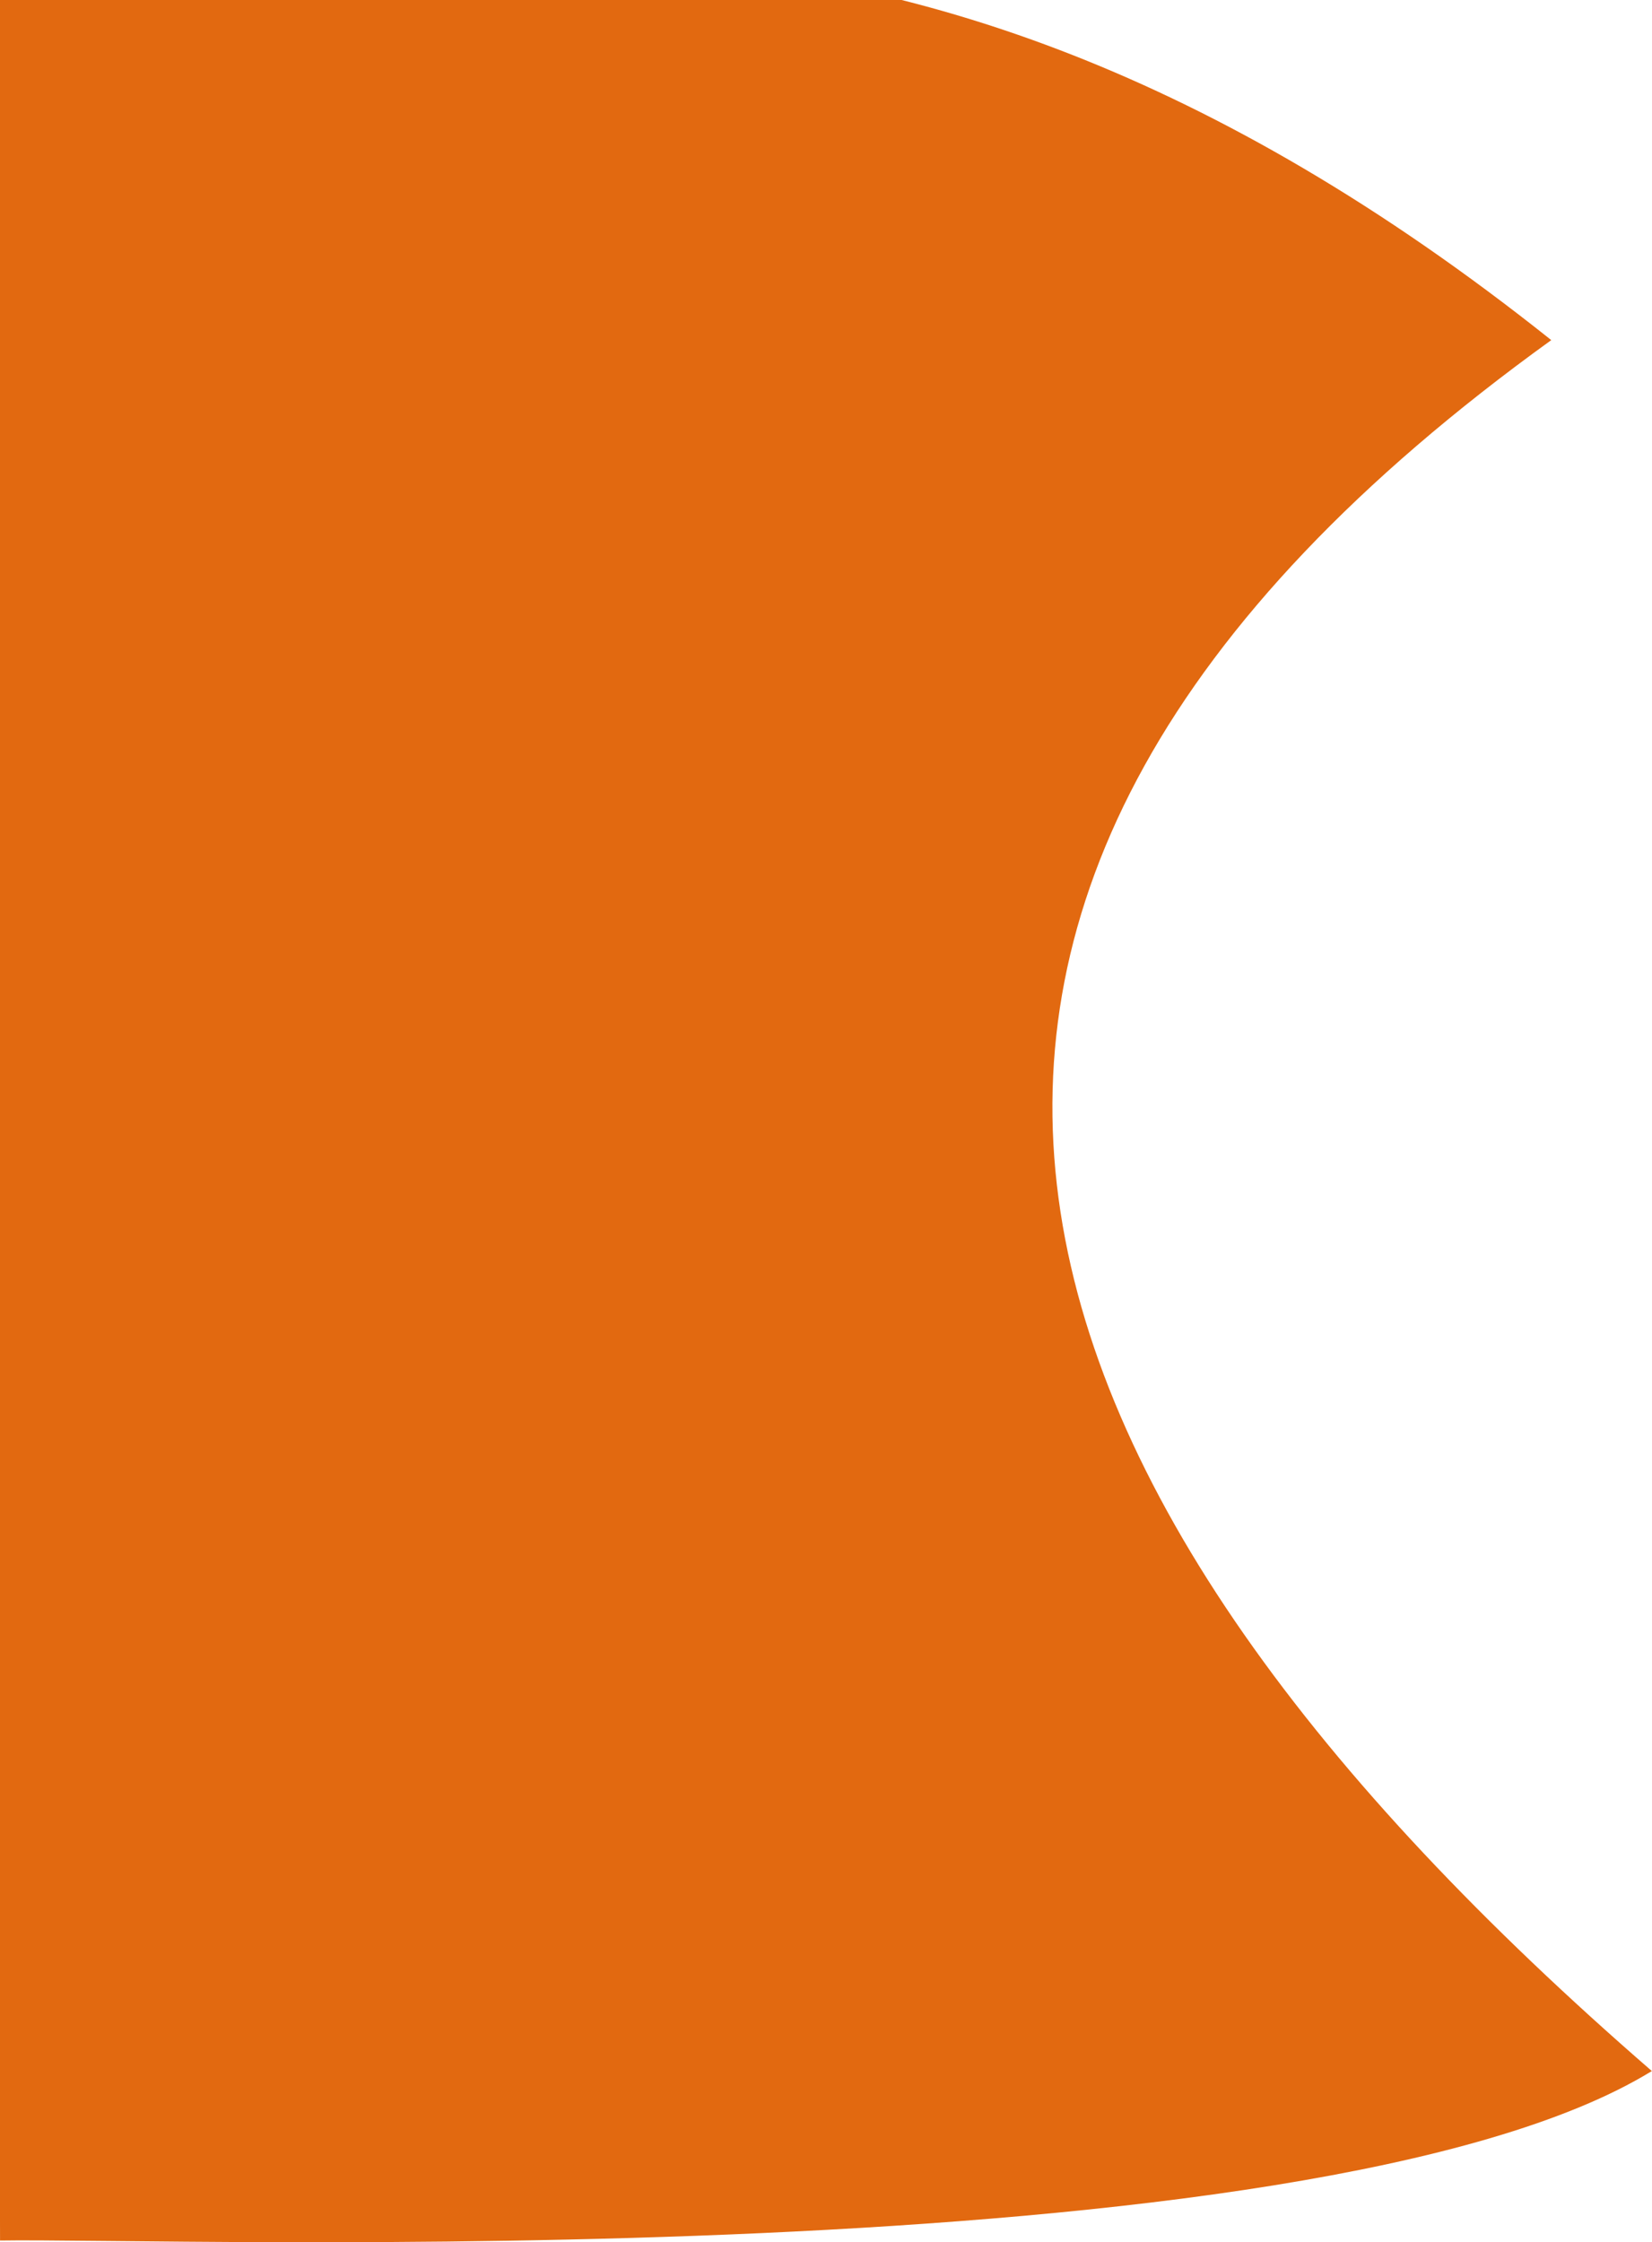 <?xml version="1.0" encoding="utf-8"?>
<!-- Generator: Adobe Illustrator 23.0.3, SVG Export Plug-In . SVG Version: 6.00 Build 0)  -->
<svg version="1.1" id="Layer_1" xmlns="http://www.w3.org/2000/svg" xmlns:xlink="http://www.w3.org/1999/xlink" x="0px" y="0px"
	 viewBox="0 0 822.9 1116.6" style="enable-background:new 0 0 822.9 1116.6;" xml:space="preserve">
<style type="text/css">
	.st0{fill:#E26910;}
</style>
<g id="Group_1046" transform="translate(0.422 156.176)">
	<path id="Path_680" class="st0" d="M822.4,875.2C652.7,979.4,83.1,958.1-0.4,959.6L-2.9-158.3c192.7-1.9,433.8-100.5,775.2,171.5
		C384.6,292.8,488.8,585.9,822.4,875.2z"/>
</g>
</svg>

